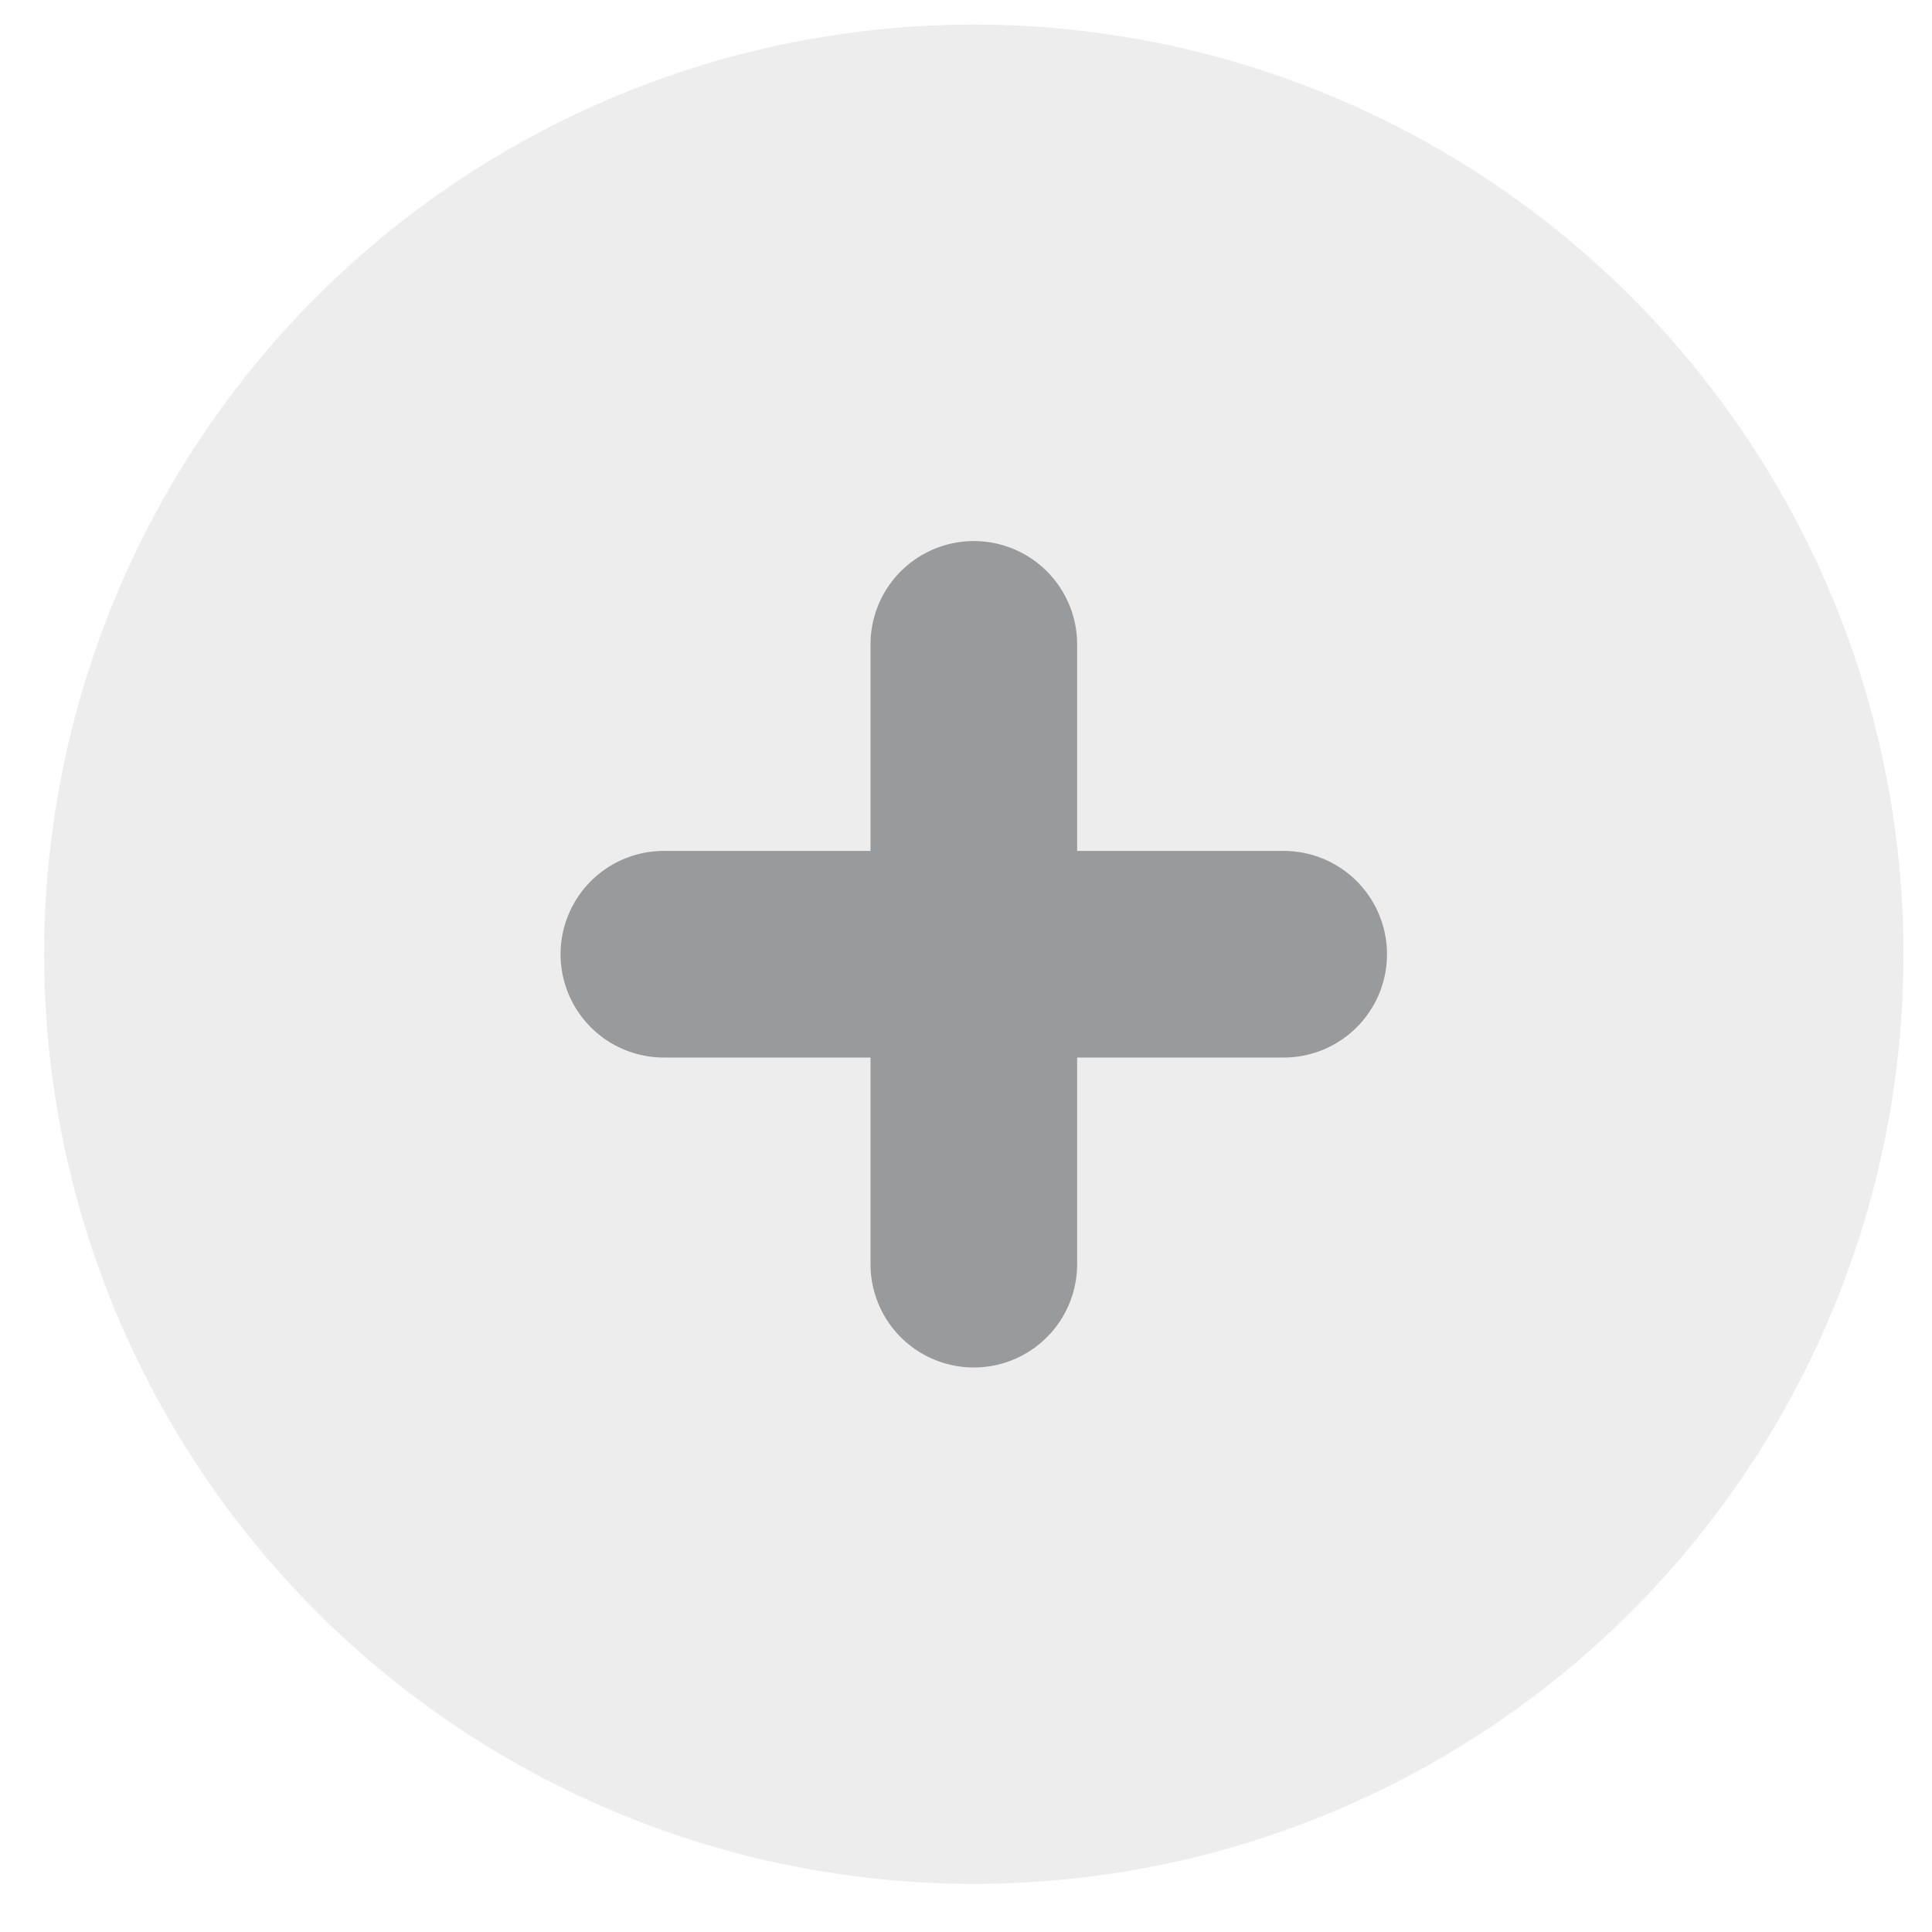 <svg width="21" height="21" viewBox="0 0 21 21" fill="none" xmlns="http://www.w3.org/2000/svg">
<circle cx="10.585" cy="10.372" r="10.105" fill="#1C1D22" fill-opacity="0.08"/>
<g opacity="0.4">
<path d="M13.953 10.372H7.216" stroke="#1C1D22" stroke-width="2.246" stroke-linecap="round"/>
<path d="M10.585 13.741L10.585 7.004" stroke="#1C1D22" stroke-width="2.246" stroke-linecap="round"/>
</g>
</svg>
